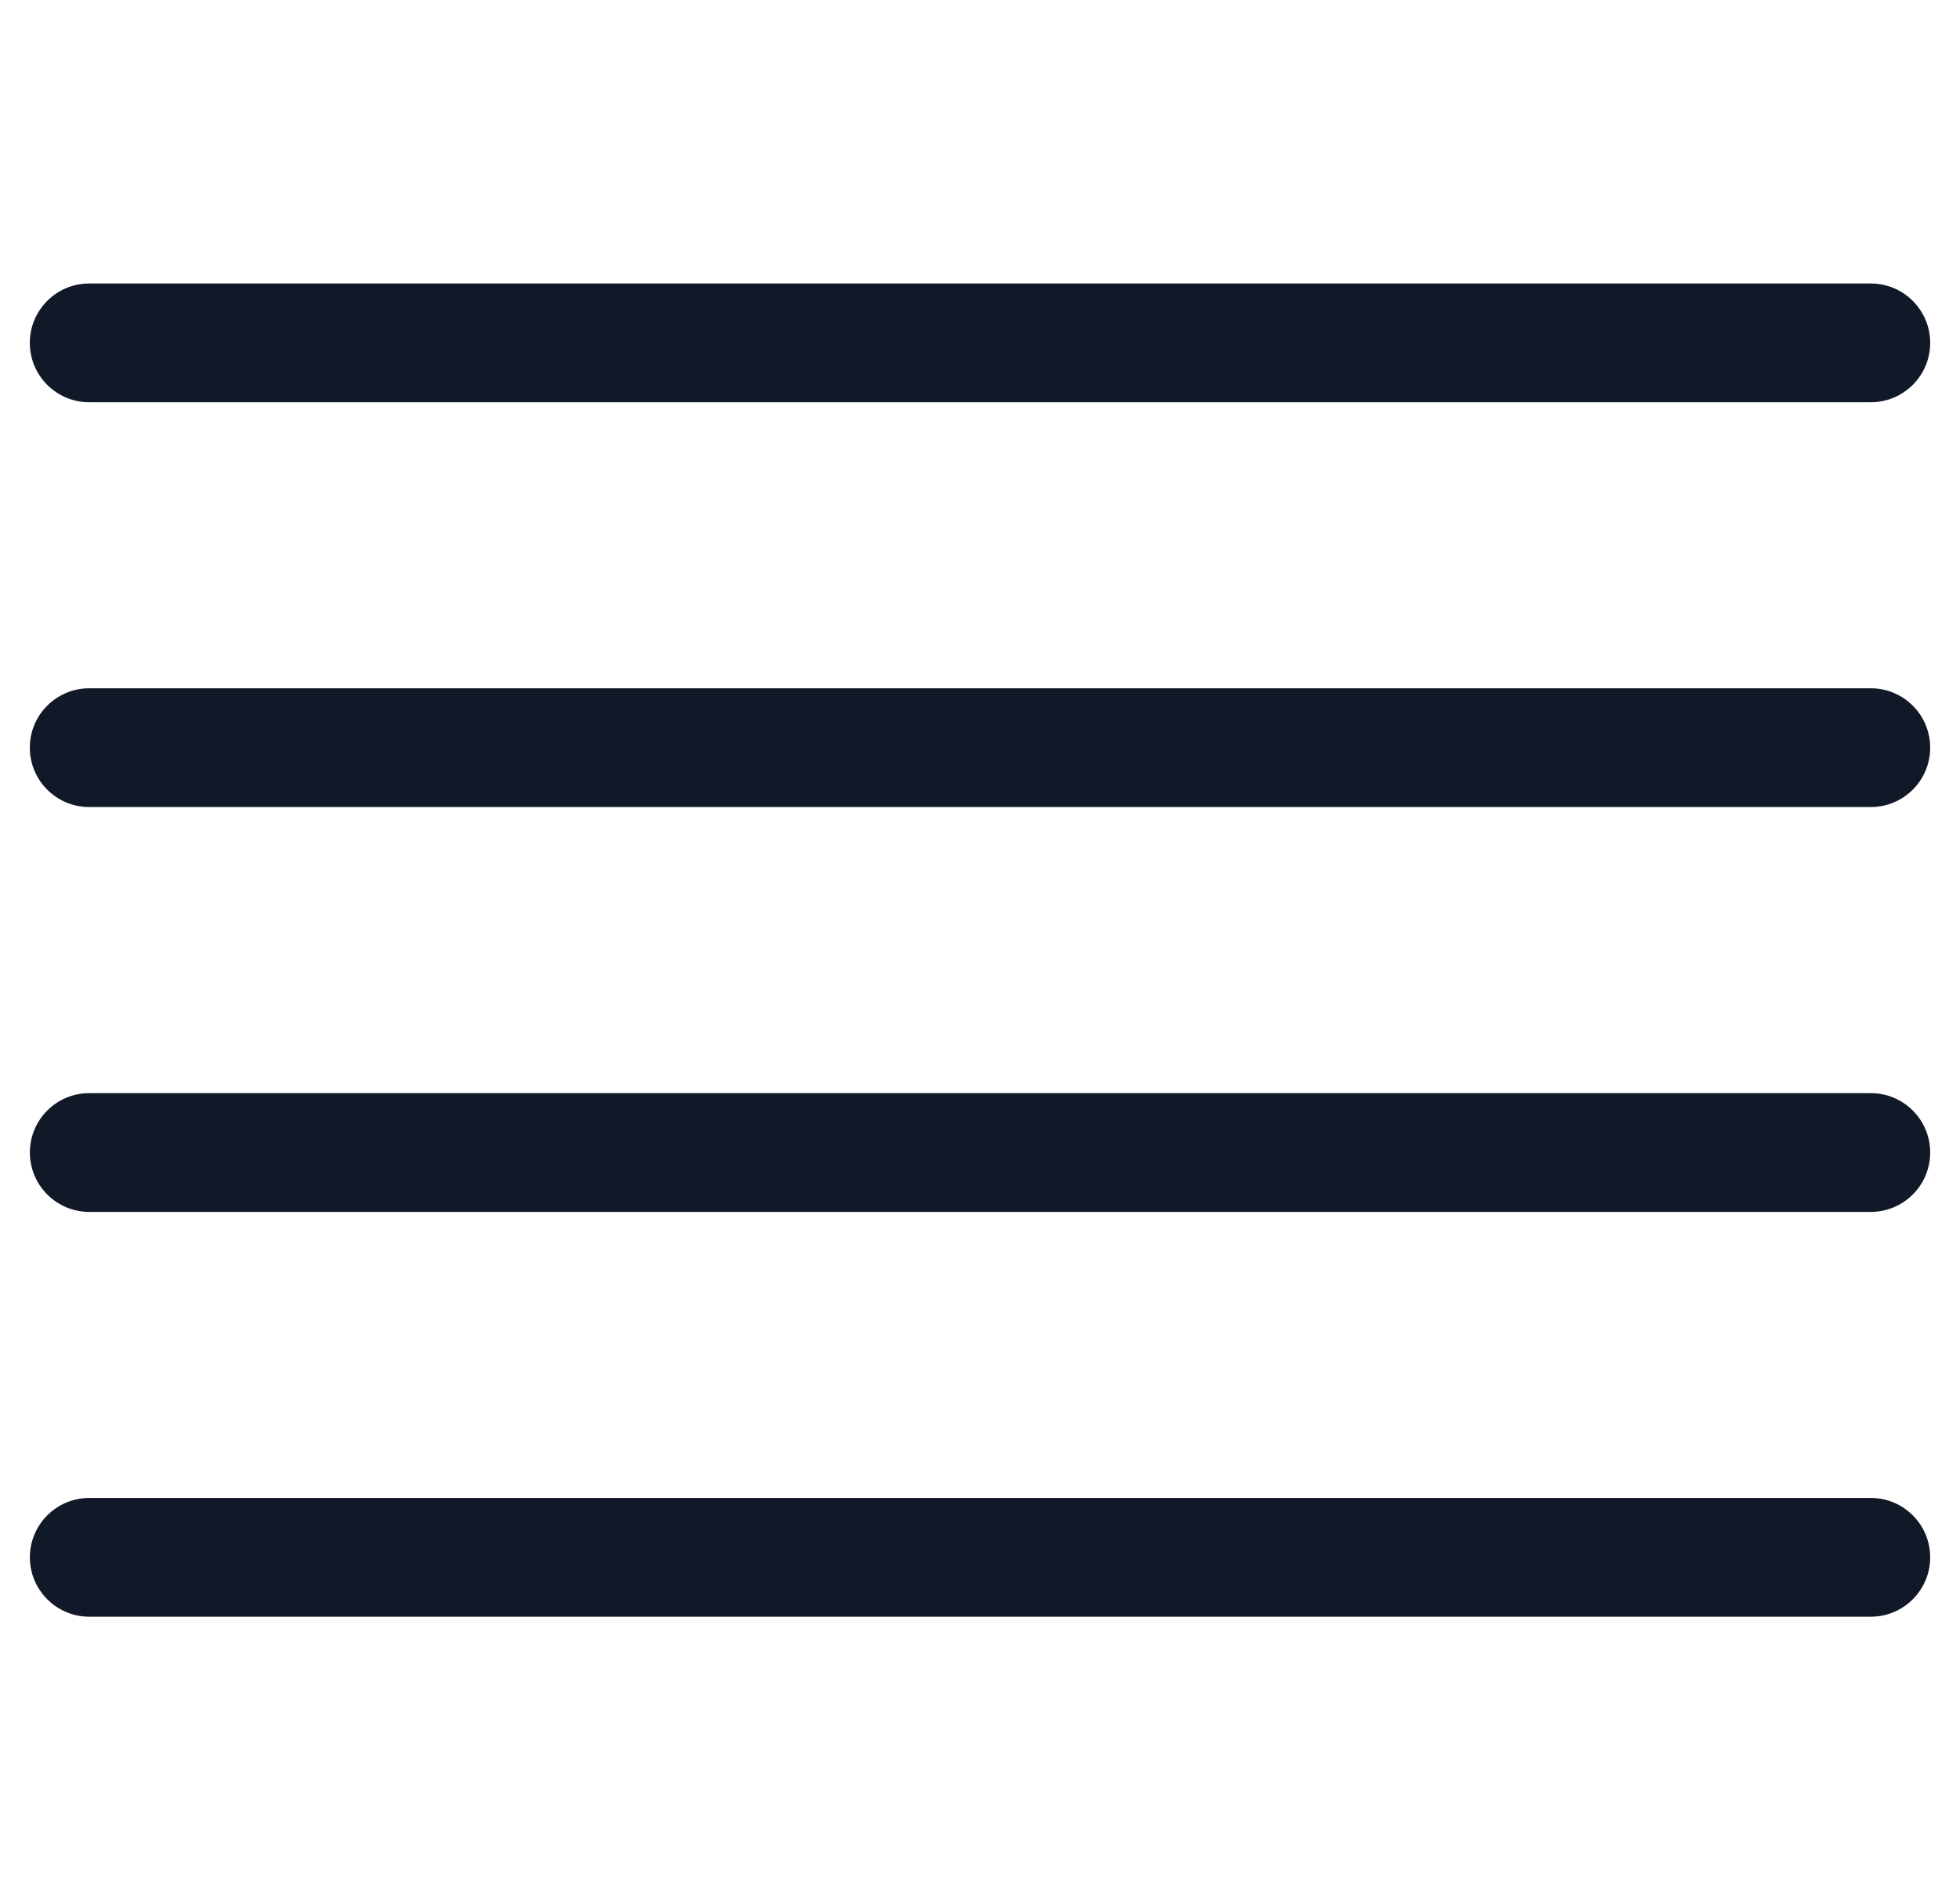 <svg width="33" height="32" viewBox="0 0 33 32" fill="none" xmlns="http://www.w3.org/2000/svg">
<path fill-rule="evenodd" clip-rule="evenodd" d="M1.502 4.774C0.95 4.774 0.502 5.222 0.502 5.774C0.502 6.326 0.95 6.774 1.502 6.774H31.498C32.05 6.774 32.498 6.326 32.498 5.774C32.498 5.222 32.05 4.774 31.498 4.774H1.502ZM1.502 11.591C0.95 11.591 0.502 12.039 0.502 12.591C0.502 13.144 0.95 13.591 1.502 13.591H31.498C32.05 13.591 32.498 13.144 32.498 12.591C32.498 12.039 32.05 11.591 31.498 11.591H1.502ZM0.503 19.409C0.503 18.856 0.951 18.409 1.503 18.409H31.498C32.05 18.409 32.498 18.856 32.498 19.409C32.498 19.961 32.05 20.409 31.498 20.409H1.503C0.951 20.409 0.503 19.961 0.503 19.409ZM1.503 25.226C0.951 25.226 0.503 25.674 0.503 26.226C0.503 26.778 0.951 27.226 1.503 27.226H31.498C32.05 27.226 32.498 26.778 32.498 26.226C32.498 25.674 32.05 25.226 31.498 25.226H1.503Z" fill="#111827"/>
</svg>
